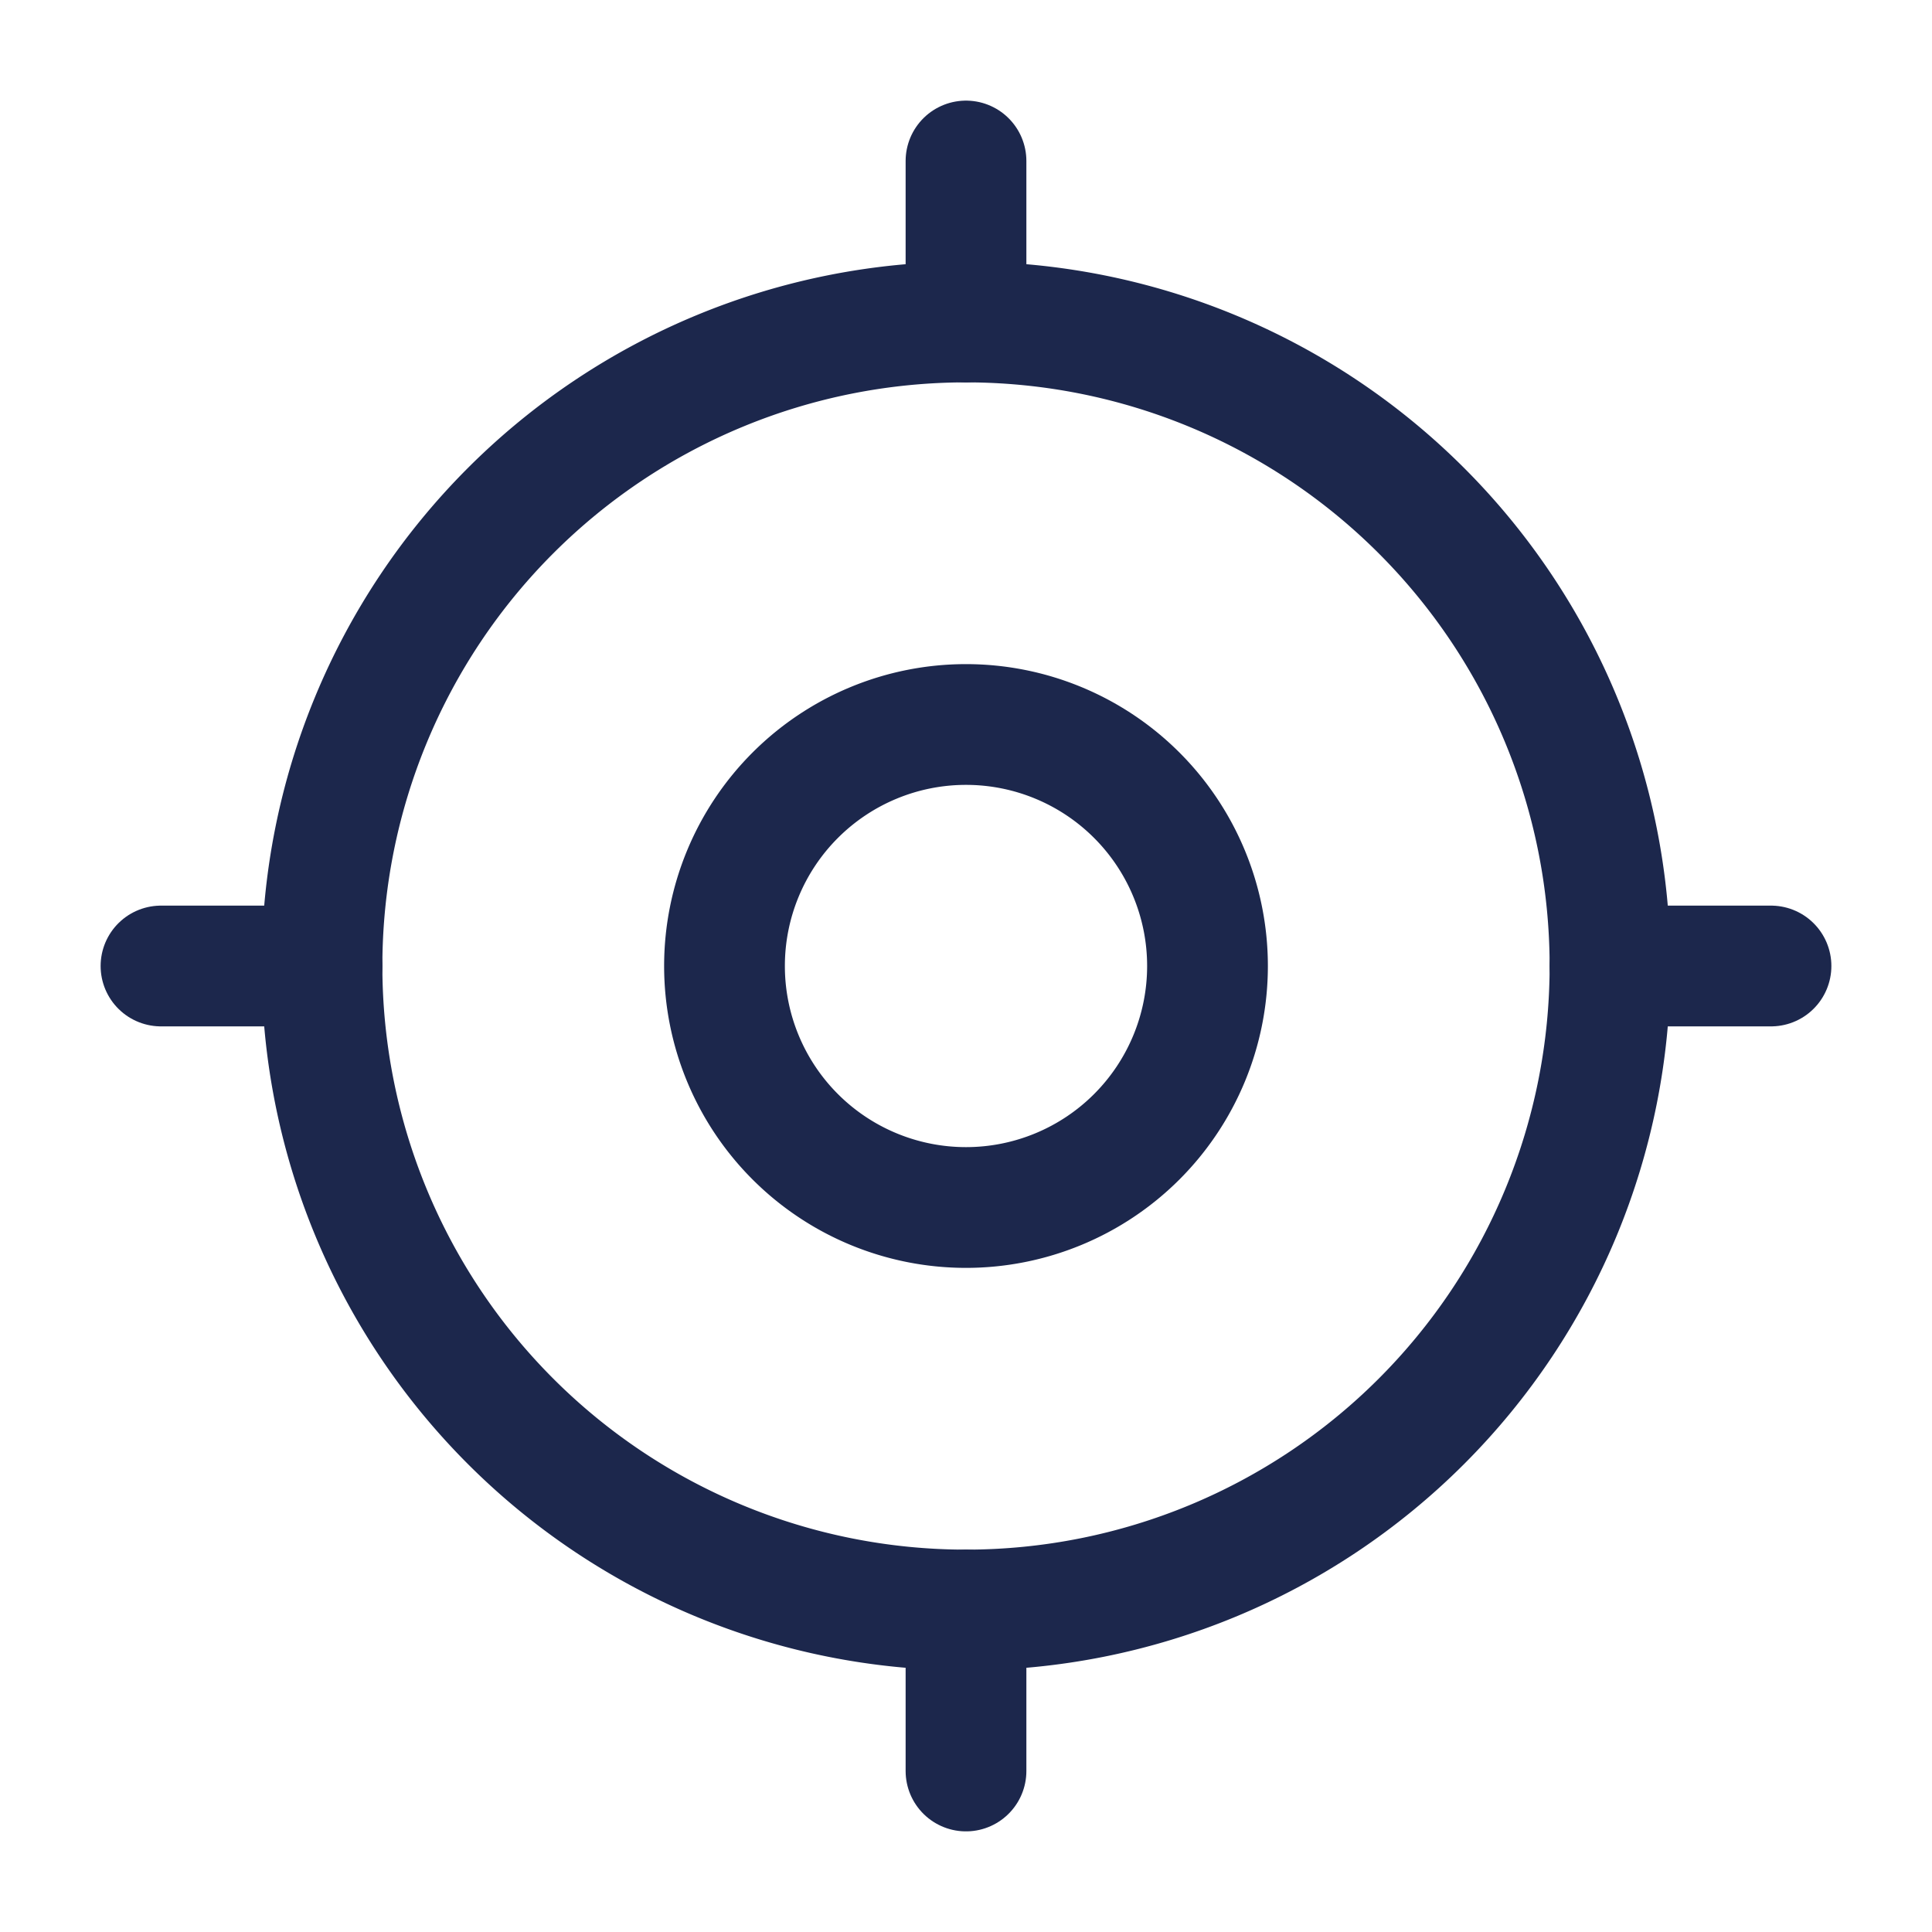 <svg xmlns="http://www.w3.org/2000/svg" width="24" height="24" fill="none">
  <g stroke="#1C274C" stroke-width="1.5">
    <path d="M20 12a8 8 0 1 1-16 0 8 8 0 0 1 16 0Z"/>
    <path d="M15 12a3 3 0 1 1-6 0 3 3 0 0 1 6 0Z"/>
    <path stroke-linecap="round" d="M2 12h2m16 0h2M12 4V2m0 20v-2"/>
  </g>
</svg>

